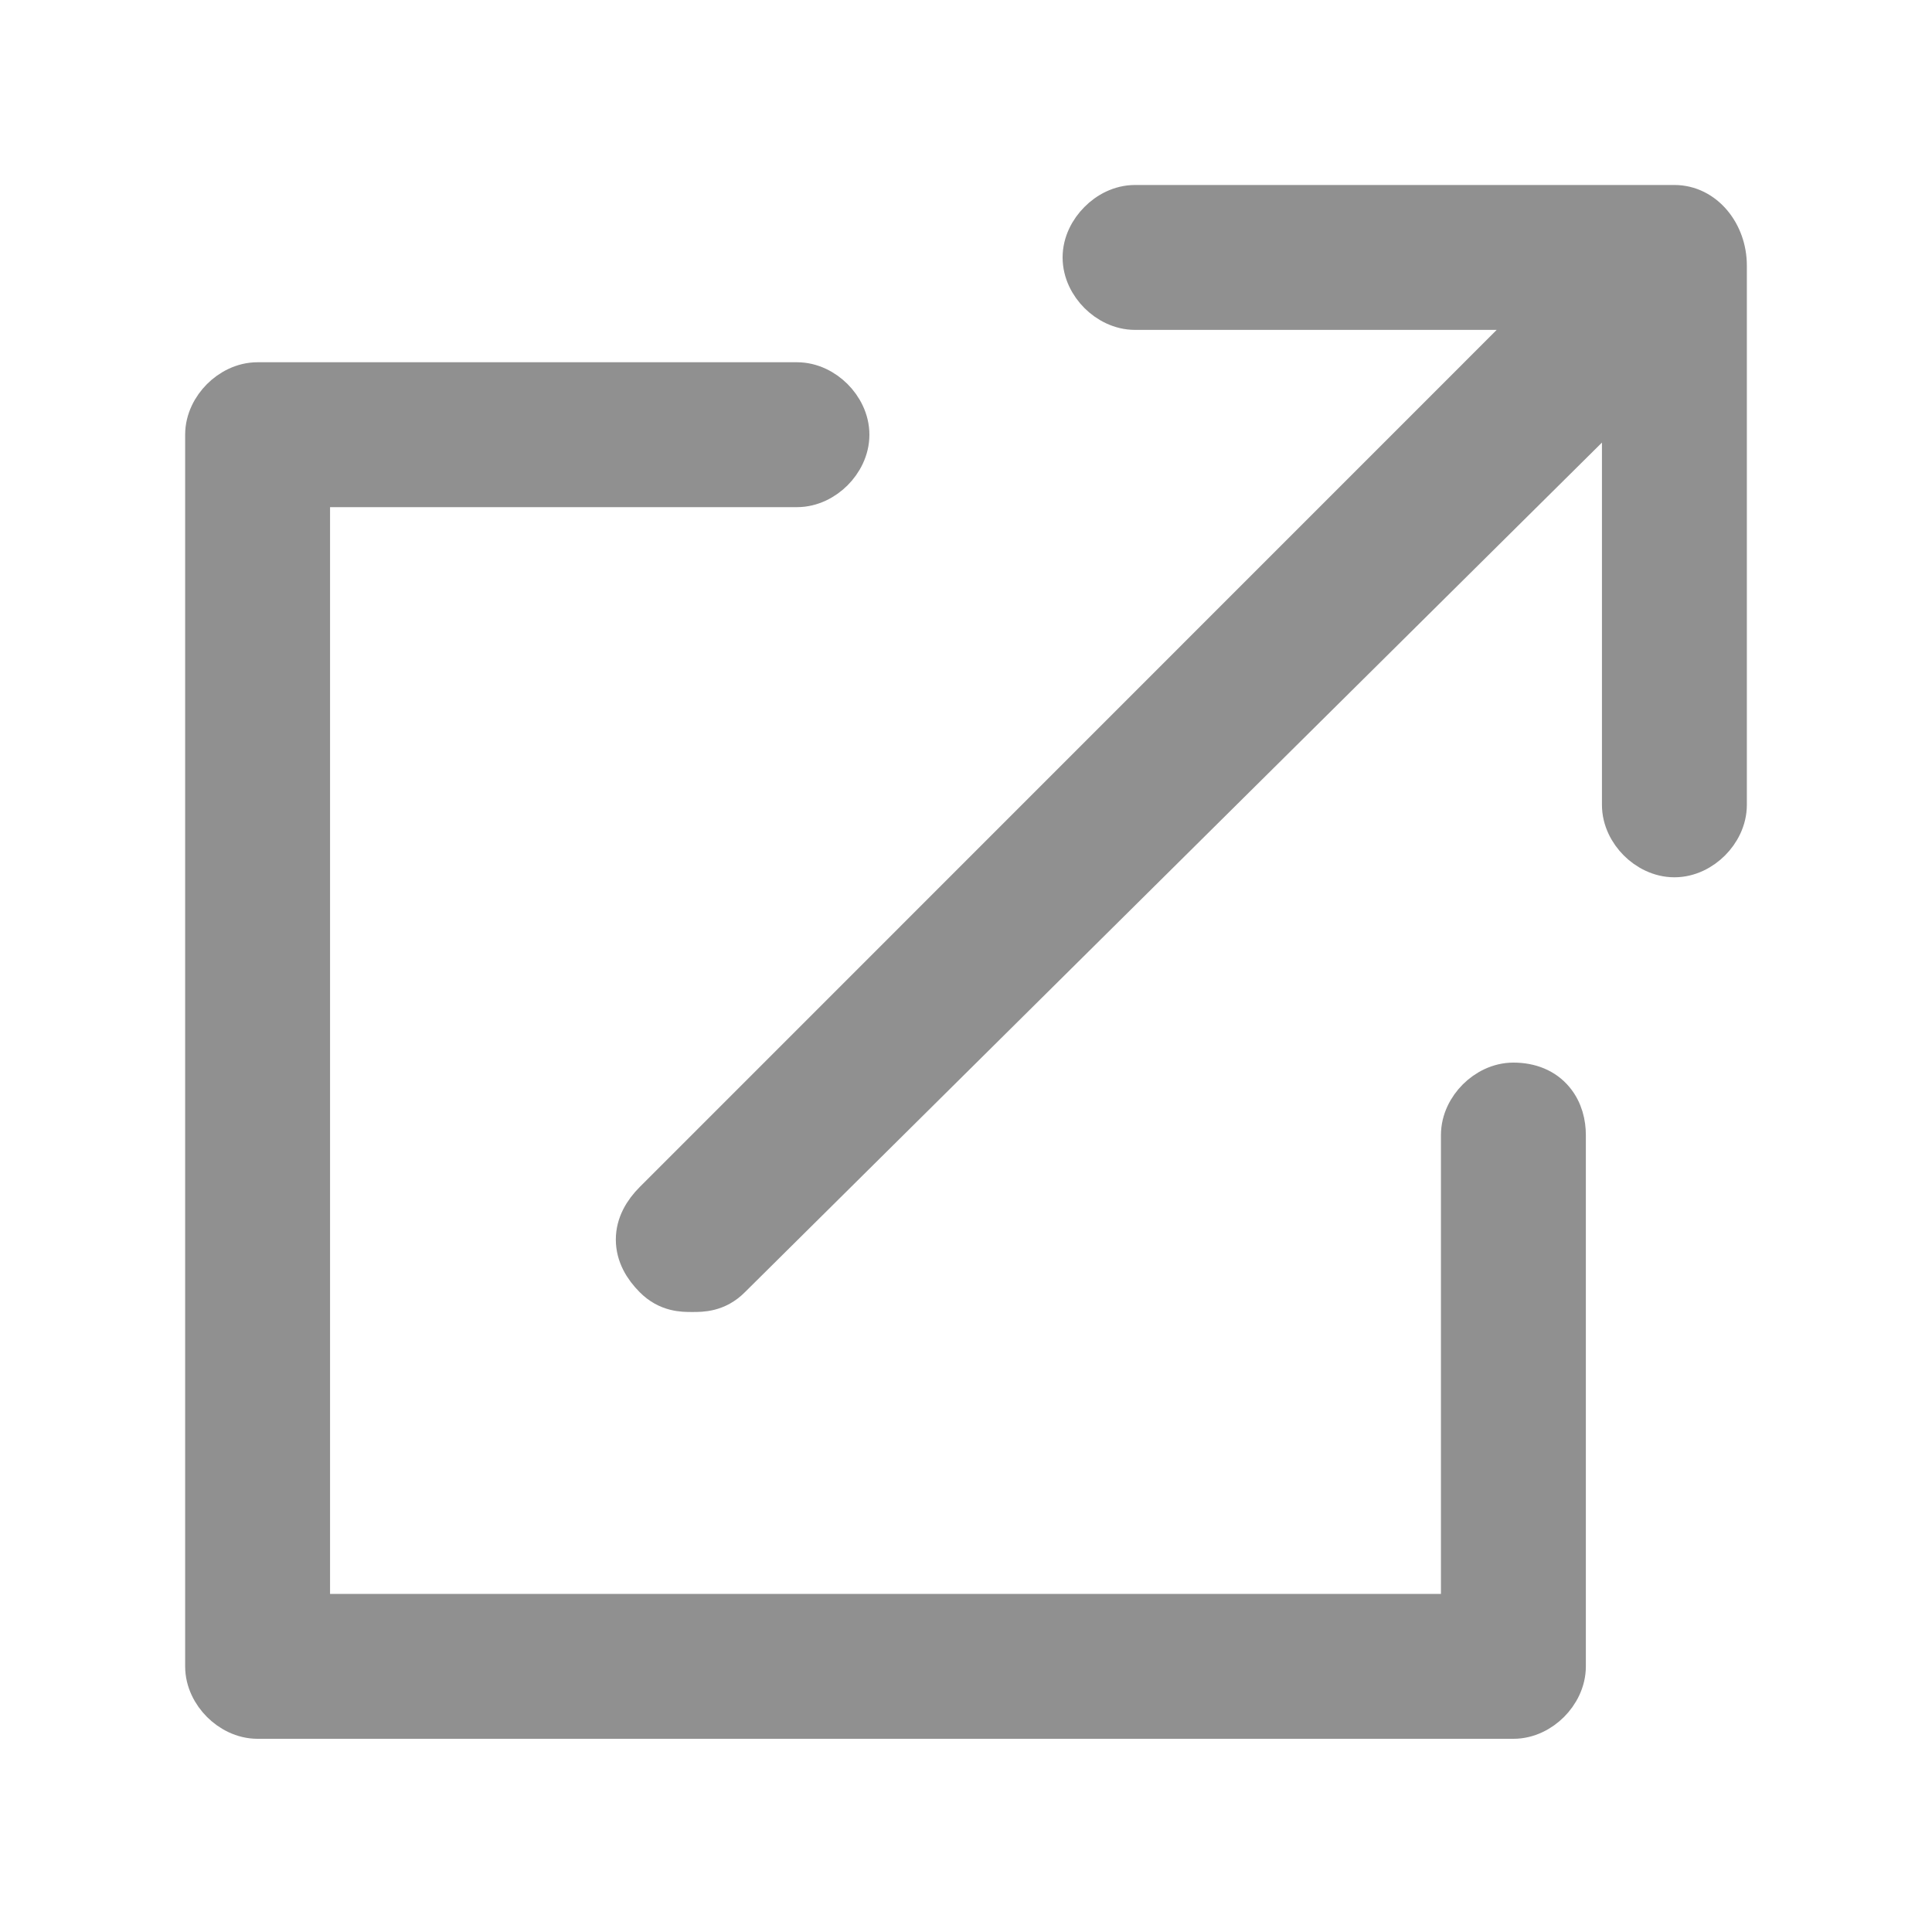 <svg width="12" height="12" viewBox="0 0 12 12" fill="none" xmlns="http://www.w3.org/2000/svg">
<path d="M9.4 6.725C9.309 6.725 9.229 6.769 9.174 6.824C9.119 6.879 9.075 6.959 9.075 7.05V10.025H1.925V3.025H4.95C5.041 3.025 5.121 2.981 5.176 2.926C5.231 2.871 5.275 2.791 5.275 2.7C5.275 2.609 5.231 2.529 5.176 2.474C5.121 2.419 5.041 2.375 4.95 2.375H1.6C1.509 2.375 1.429 2.419 1.374 2.474C1.319 2.529 1.275 2.609 1.275 2.7V10.35C1.275 10.441 1.319 10.521 1.374 10.576C1.429 10.631 1.509 10.675 1.6 10.675H9.4C9.491 10.675 9.571 10.631 9.626 10.576C9.681 10.521 9.725 10.441 9.725 10.35V7.05C9.725 6.981 9.708 6.899 9.652 6.832C9.593 6.761 9.505 6.725 9.4 6.725Z" fill="#909090" stroke="#909090" stroke-width="0.25"/>
<path d="M10.4 1.274H7.05C6.959 1.274 6.879 1.318 6.824 1.374C6.769 1.429 6.725 1.509 6.725 1.599C6.725 1.69 6.769 1.77 6.824 1.825C6.879 1.88 6.959 1.924 7.05 1.924H9.598L4.062 7.461C3.998 7.525 3.95 7.605 3.95 7.699C3.95 7.794 3.998 7.874 4.062 7.938C4.148 8.025 4.244 8.024 4.296 8.024C4.298 8.024 4.299 8.024 4.3 8.024C4.301 8.024 4.303 8.024 4.304 8.024C4.356 8.024 4.452 8.025 4.538 7.938C4.538 7.938 4.538 7.938 4.538 7.938L10.075 2.449V4.999C10.075 5.09 10.119 5.17 10.174 5.225C10.229 5.28 10.309 5.324 10.4 5.324C10.491 5.324 10.571 5.28 10.626 5.225C10.681 5.17 10.725 5.09 10.725 4.999V1.649C10.725 1.449 10.586 1.274 10.4 1.274Z" fill="#909090" stroke="#909090" stroke-width="0.25"/>
</svg>
